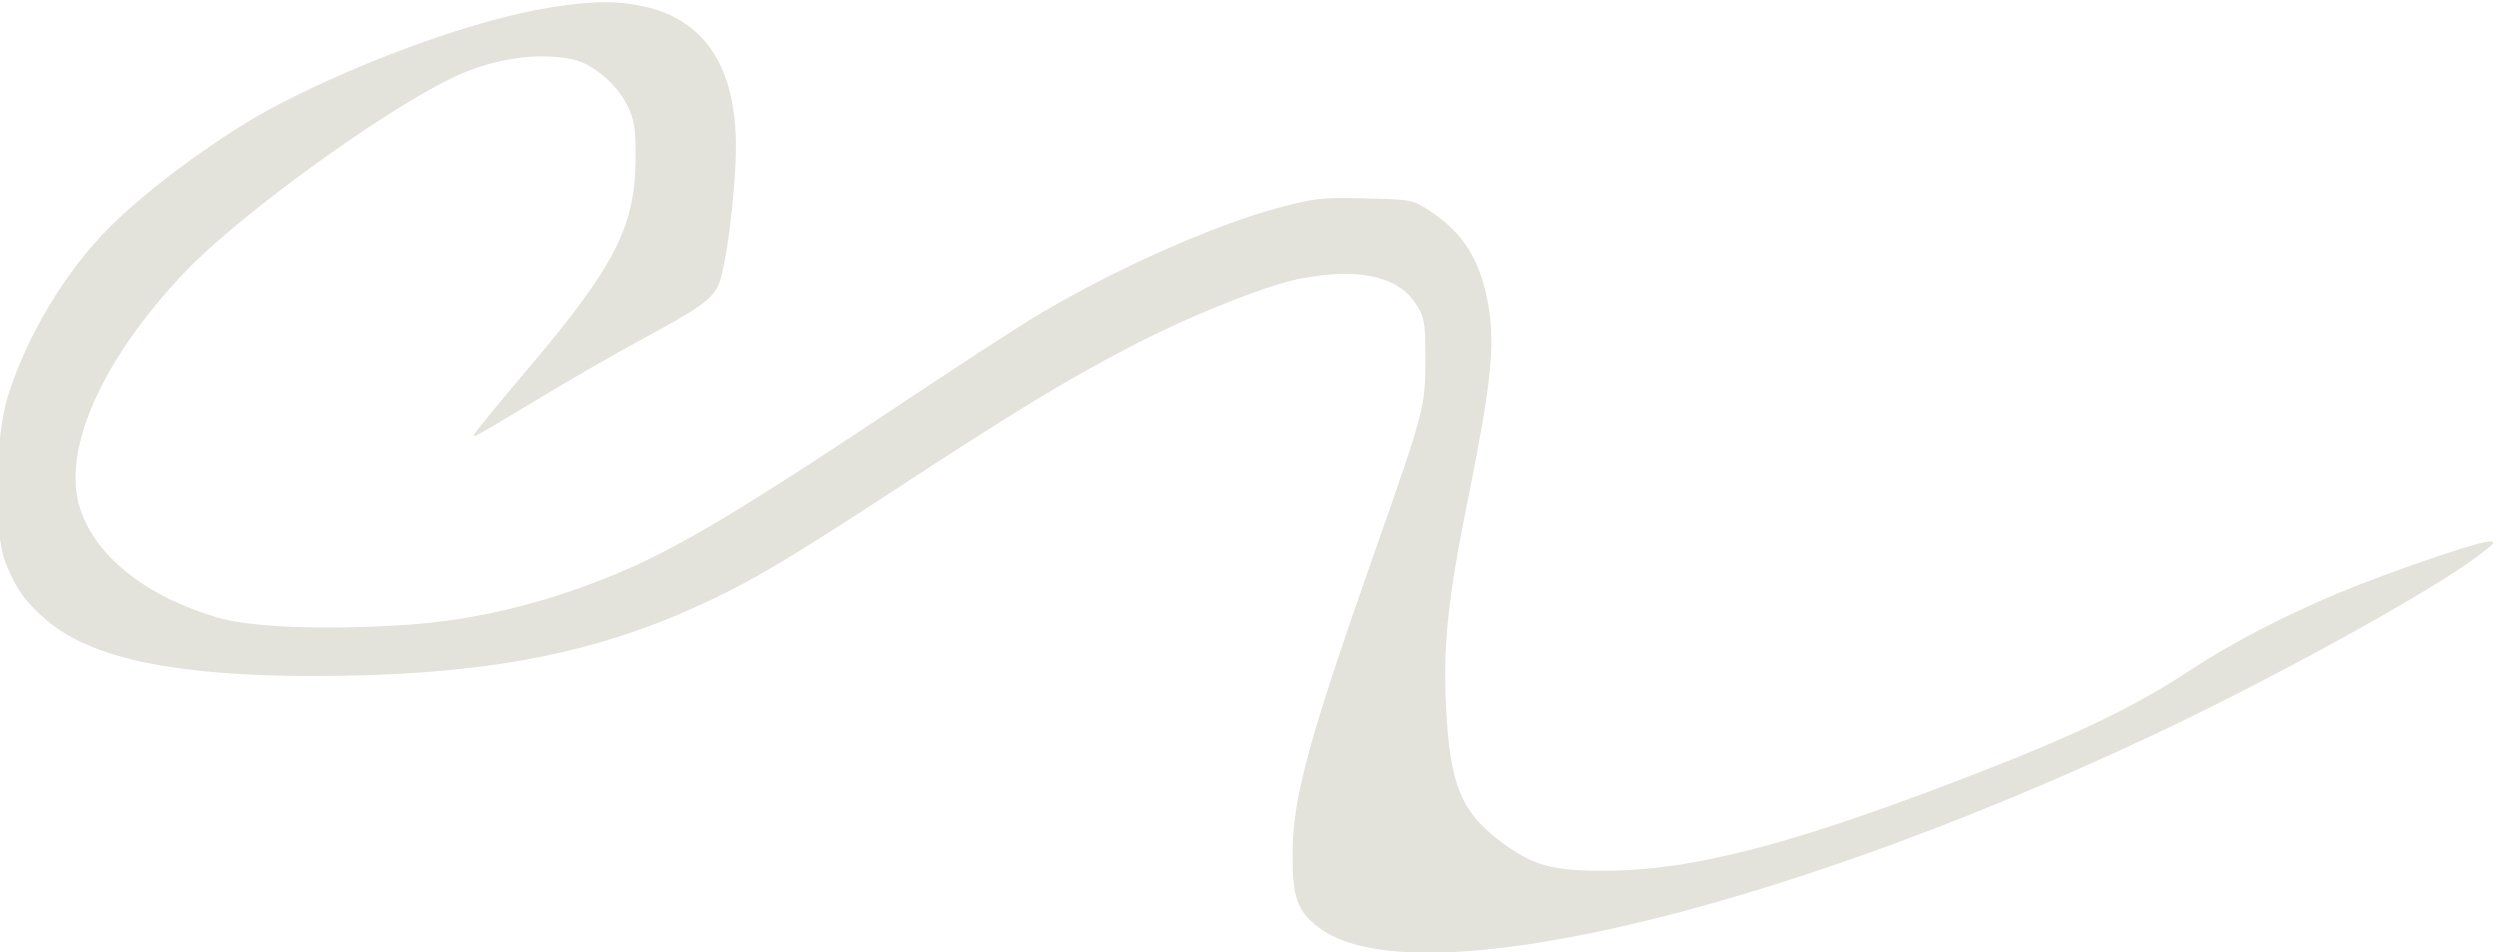 <?xml version="1.0" encoding="UTF-8" standalone="no"?>
<svg
   xmlns:dc="http://purl.org/dc/elements/1.1/"
   xmlns:cc="http://creativecommons.org/ns#"
   xmlns:rdf="http://www.w3.org/1999/02/22-rdf-syntax-ns#"
   xmlns:svg="http://www.w3.org/2000/svg"
   xmlns="http://www.w3.org/2000/svg"
   xmlns:sodipodi="http://sodipodi.sourceforge.net/DTD/sodipodi-0.dtd"
   xmlns:inkscape="http://www.inkscape.org/namespaces/inkscape"
   sodipodi:docname="bottom_right_decoration.svg"
   inkscape:version="1.0 (4035a4fb49, 2020-05-01)"
   id="svg1613"
   version="1.1"
   viewBox="0 0 210 80"
   height="80mm"
   width="210mm">
  <defs
     id="defs1607" />
  <sodipodi:namedview
     inkscape:pagecheckerboard="true"
     inkscape:window-maximized="1"
     inkscape:window-y="-11"
     inkscape:window-x="-11"
     inkscape:window-height="2126"
     inkscape:window-width="3840"
     showgrid="false"
     inkscape:document-rotation="0"
     inkscape:current-layer="layer1"
     inkscape:document-units="mm"
     inkscape:cy="480.79208"
     inkscape:cx="400"
     inkscape:zoom="1.01"
     inkscape:pageshadow="2"
     inkscape:pageopacity="0"
     borderopacity="1.0"
     bordercolor="#666666"
     pagecolor="#ffffff"
     id="base" />
  <g
     id="layer1"
     inkscape:groupmode="layer"
     inkscape:label="Ebene 1">
    <path
       style="fill:#e3e2db;fill-rule:evenodd;stroke:#e3e2db;stroke-width:0.126"
       d="m 54.261,0.649 c 4.995,1.157 7.561,5.215 7.491,11.85 -0.042,3.99 -0.887,10.386 -1.528,11.564 -0.626,1.15 -1.638,1.849 -6.382,4.408 -2.198,1.186 -6.203,3.494 -8.9,5.128 -2.697,1.635 -4.981,2.972 -5.076,2.972 -0.096,0 1.946,-2.502 4.537,-5.56 7.278,-8.591 9.002,-11.945 9.047,-17.597 0.021,-2.666 -0.088,-3.364 -0.722,-4.625 -0.918,-1.827 -2.903,-3.489 -4.61,-3.861 -2.96,-0.646 -6.825,-0.054 -10.16,1.556 -6.006,2.898 -17.981,11.598 -22.475,16.328 -7.088,7.46 -10.443,15.125 -8.776,20.048 1.357,4.007 5.651,7.366 11.62,9.092 2.744,0.793 8.66,1.035 15.362,0.627 5.379,-0.327 10.544,-1.451 15.979,-3.478 6.191,-2.309 11.048,-5.135 26.491,-15.413 4.214,-2.805 8.935,-5.878 10.493,-6.831 6.475,-3.96 15.261,-7.899 20.948,-9.392 2.922,-0.767 3.385,-0.816 7.049,-0.735 3.813,0.084 3.957,0.109 5.2,0.896 3.053,1.933 4.532,4.334 5.166,8.385 0.493,3.151 0.113,6.616 -1.72,15.677 -1.738,8.59 -2.14,12.345 -1.89,17.649 0.312,6.639 1.296,8.991 4.839,11.568 2.561,1.863 4.159,2.3 8.397,2.3 7.677,0 16.306,-2.279 32.316,-8.534 7.877,-3.078 12.663,-5.415 17.127,-8.365 3.327,-2.199 7.944,-4.594 12.491,-6.481 3.825,-1.587 10.753,-3.987 12.228,-4.235 0.852,-0.143 0.787,-0.049 -0.776,1.122 -4.068,3.049 -17.308,10.331 -27.389,15.063 -32.17,15.102 -62.279,22.016 -69.879,16.046 -1.739,-1.366 -2.119,-2.433 -2.121,-5.962 -0.004,-4.788 1.278,-9.507 6.985,-25.734 4.08,-11.6 4.172,-11.954 4.172,-15.969 0,-3.128 -0.069,-3.516 -0.842,-4.71 -1.506,-2.328 -4.96,-3.059 -9.831,-2.08 -3.012,0.605 -9.456,3.207 -14.477,5.844 -5.466,2.871 -9.38,5.258 -19.9,12.132 -9.265,6.054 -12.376,7.858 -17.156,9.947 -8.727,3.814 -17.952,5.422 -31.159,5.429 -11.552,0.007 -18.565,-1.426 -22.342,-4.562 -1.849,-1.536 -2.708,-2.729 -3.595,-4.993 -0.963,-2.458 -0.855,-10.347 0.188,-13.729 C 2.284,28.243 5.569,22.778 9.329,19.052 12.764,15.647 18.907,11.184 23.304,8.899 c 7.473,-3.884 16.718,-7.199 22.877,-8.202 3.574,-0.582 5.716,-0.595 8.08,-0.048 z"
       id="path851-1" />
  </g>
</svg>
